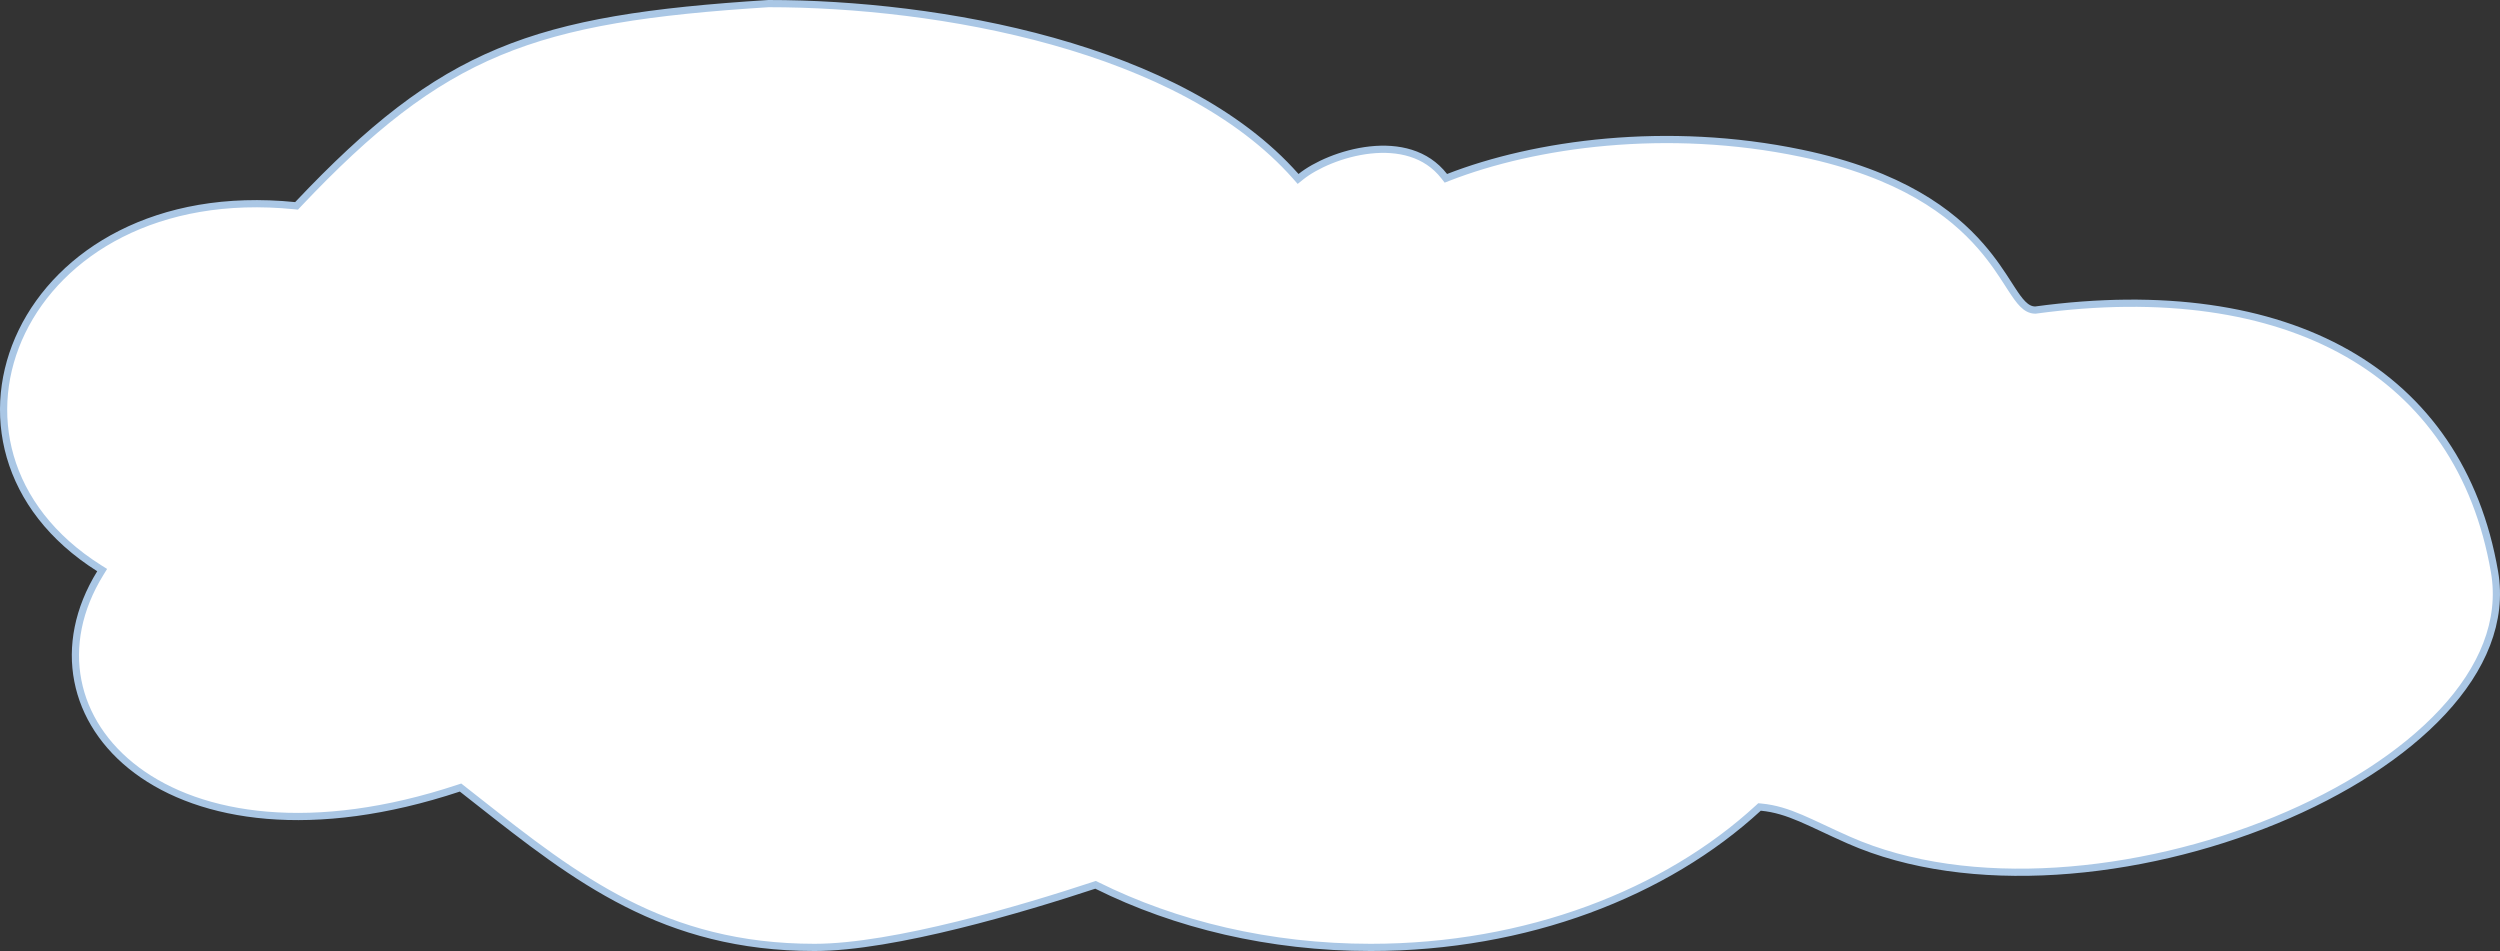 <svg width="347" height="132" viewBox="0 0 347 132" fill="none" xmlns="http://www.w3.org/2000/svg">
<rect x="0" y="0" width="347" height="132" fill="#333333" stroke="none"/>
<path d="M152.248 122.903L152.064 122.811L151.869 122.876C147.065 124.463 140.114 126.621 132.981 128.382C125.838 130.145 118.551 131.5 113.059 131.5C92.135 131.5 79.952 121.917 66.33 111.201C65.603 110.629 64.871 110.054 64.134 109.476L63.923 109.311L63.669 109.395C43.428 116.104 27.877 113.548 18.975 106.904C14.525 103.584 11.729 99.24 10.806 94.496C9.883 89.753 10.824 84.569 13.92 79.55L14.18 79.129L13.761 78.865C0.451 70.461 -2.258 56.951 3.047 46.022C8.36 35.077 21.77 26.616 40.917 28.55L41.161 28.575L41.33 28.396C51.452 17.684 59.596 11.246 69.28 7.215C78.972 3.181 90.248 1.538 106.676 0.5C118.446 0.501 132.763 1.981 146.135 5.726C159.522 9.475 171.905 15.477 179.861 24.48L180.176 24.838L180.548 24.539C182.566 22.918 186.301 21.244 190.179 20.82C194.051 20.398 197.949 21.23 200.458 24.456L200.687 24.75L201.034 24.615C213.023 19.942 231.371 17.372 250.021 21.269C263.894 24.168 270.902 29.555 274.931 34.178C276.651 36.15 277.833 37.987 278.79 39.476C278.96 39.739 279.123 39.992 279.28 40.233C279.796 41.022 280.272 41.708 280.757 42.195C281.247 42.688 281.806 43.038 282.487 43.038H282.52L282.554 43.033C300.114 40.649 314.848 42.818 325.774 49.024C336.684 55.222 343.846 65.472 346.238 79.373C347.41 86.185 344.58 92.839 339.044 98.794C333.507 104.751 325.303 109.96 315.868 113.842C296.98 121.614 273.341 123.998 256.604 116.603C255.266 116.011 254.089 115.46 253.016 114.957L252.951 114.926C251.862 114.416 250.876 113.954 249.942 113.557C248.07 112.761 246.388 112.213 244.443 112.028L244.221 112.007L244.057 112.158C231.226 123.966 211.898 131.5 190.255 131.5C176.238 131.5 163.19 128.34 152.248 122.903Z" fill="white" stroke="#AAC7E5"/>
</svg>
